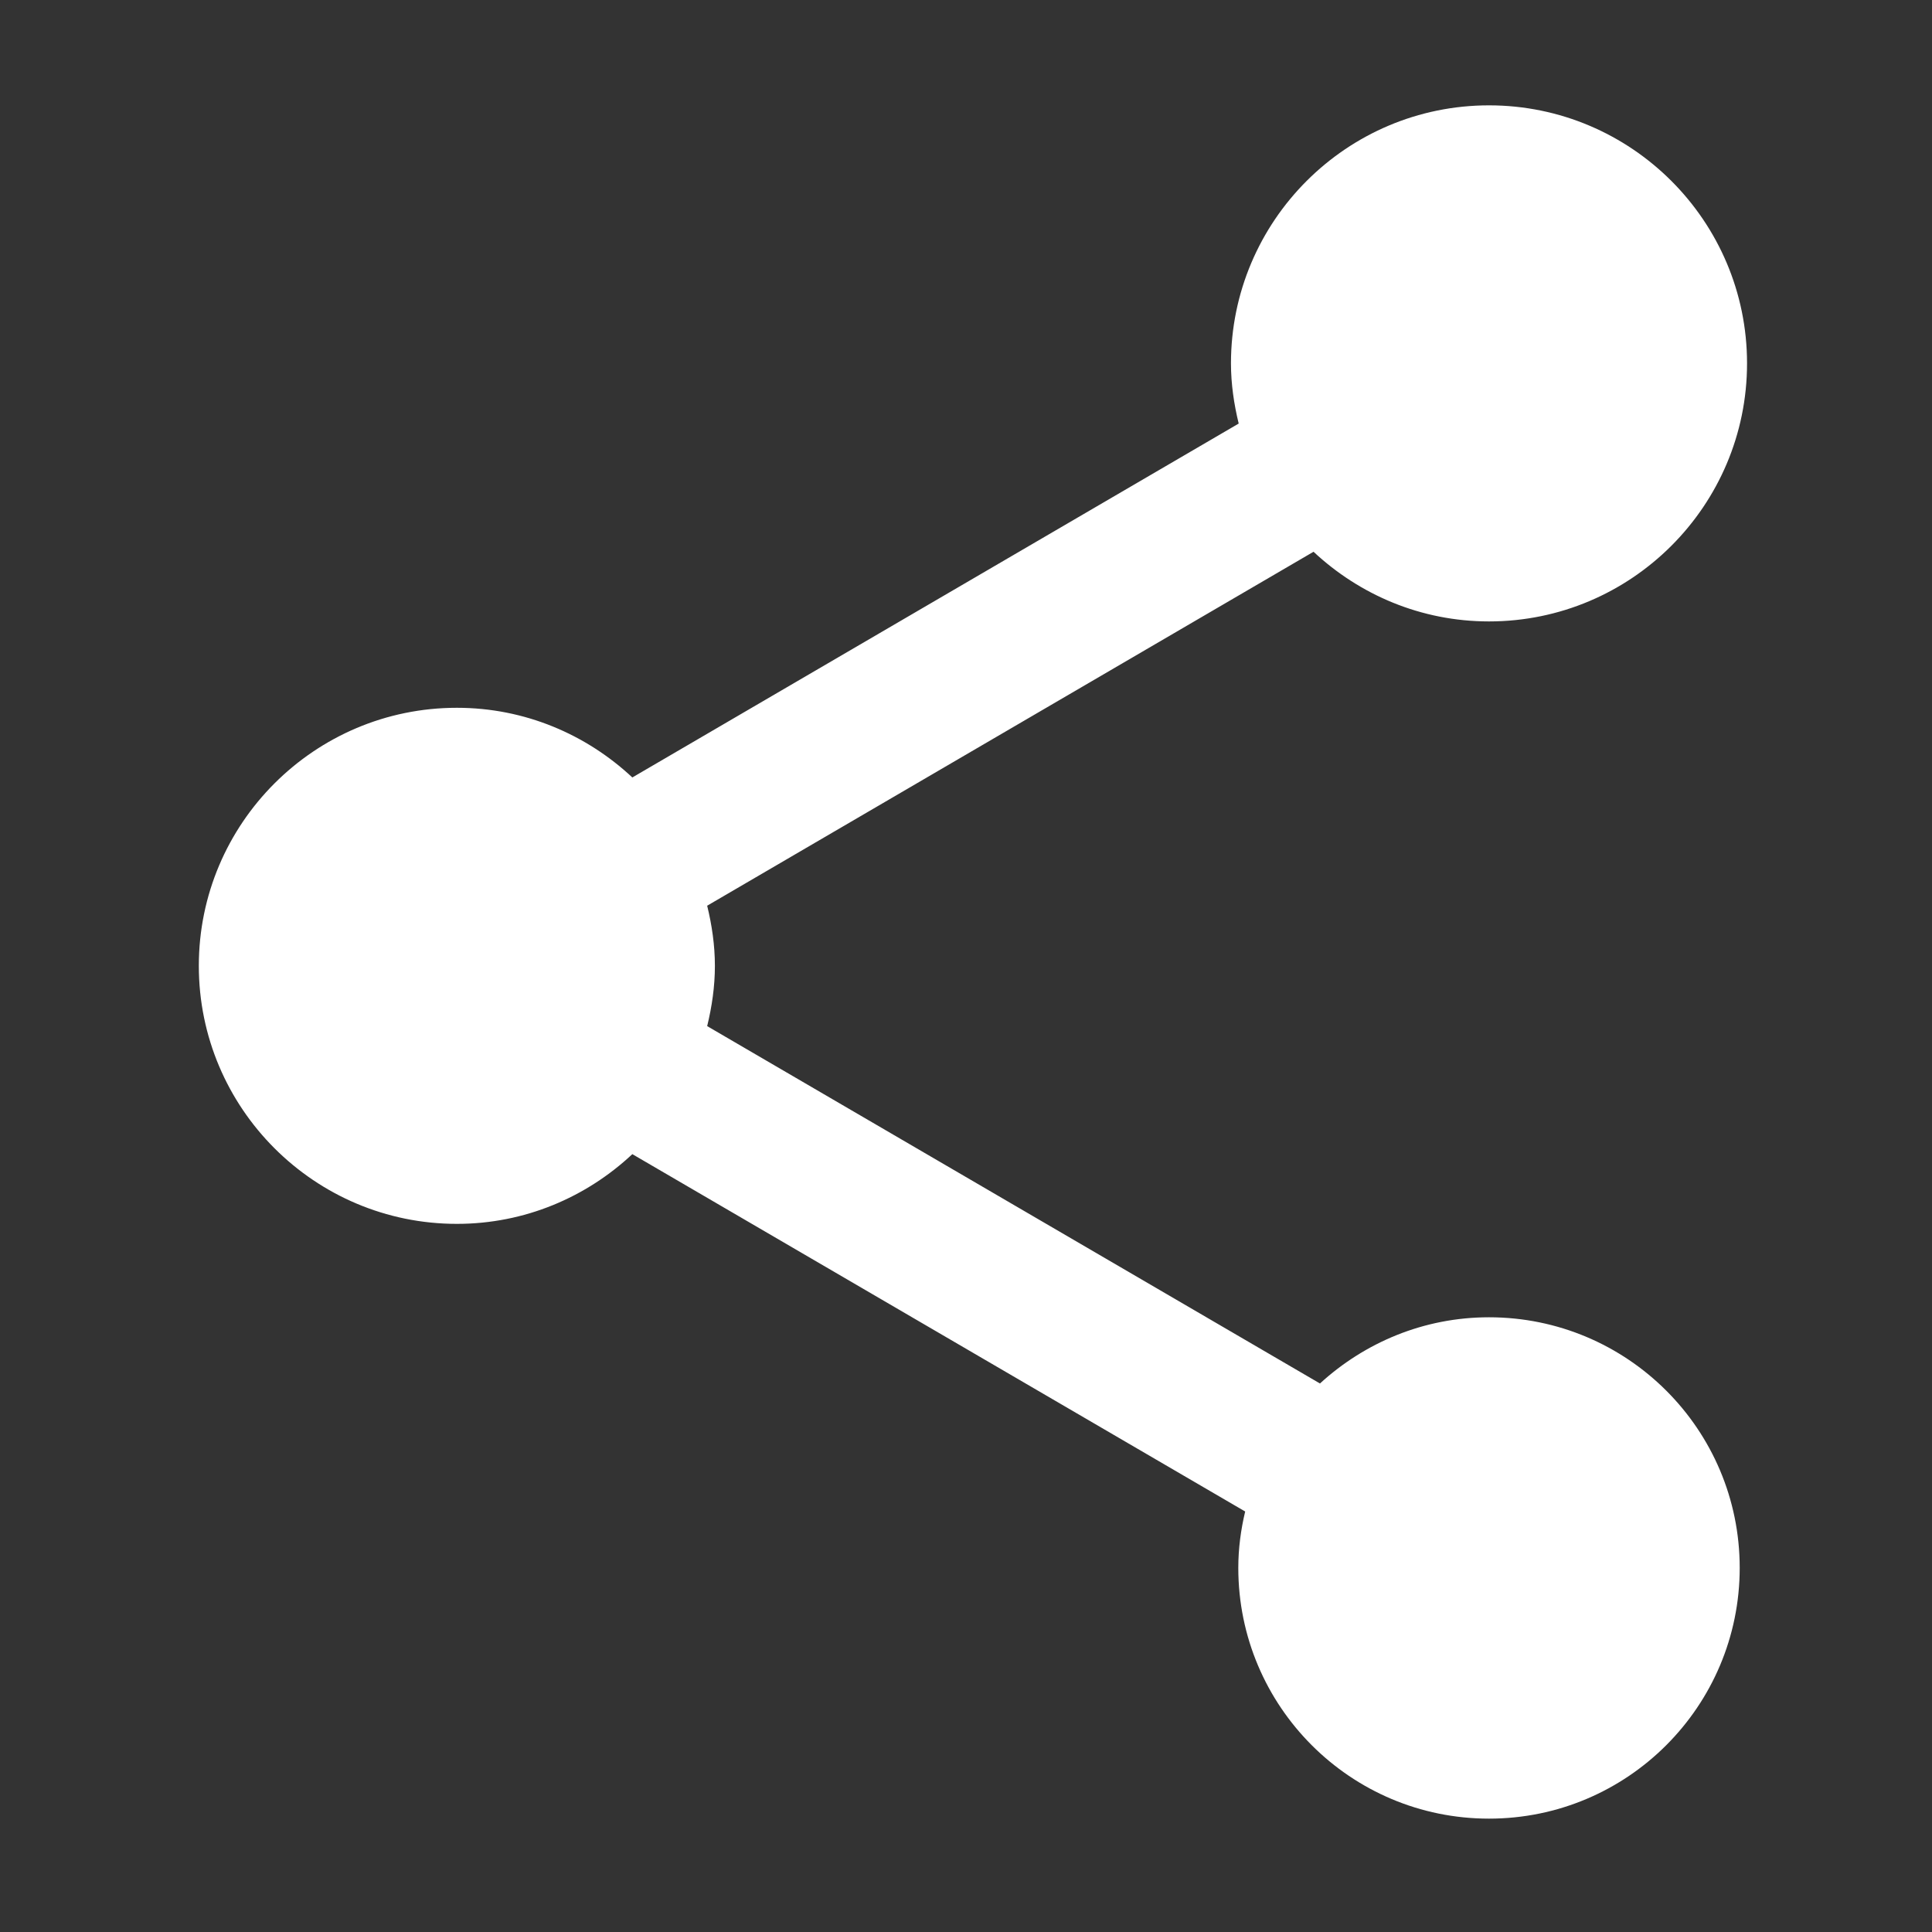 <?xml version="1.0" encoding="utf-8"?>
<!-- Generator: Adobe Illustrator 16.0.0, SVG Export Plug-In . SVG Version: 6.00 Build 0)  -->
<!DOCTYPE svg PUBLIC "-//W3C//DTD SVG 1.1//EN" "http://www.w3.org/Graphics/SVG/1.1/DTD/svg11.dtd">
<svg version="1.1" id="Layer_1" xmlns="http://www.w3.org/2000/svg" xmlns:xlink="http://www.w3.org/1999/xlink" x="0px" y="0px"
	 width="34px" height="34px" viewBox="0 0 34 34" enable-background="new 0 0 34 34" xml:space="preserve">
<rect x="0" y="0" width="34" height="34" fill="#333333" stroke="none"/>
<path fill="#ffffff" d="M26.204,23.182c-1.15,0-2.188,0.446-2.975,1.165l-10.784-6.289c0.083-0.34,0.136-0.696,0.136-1.06
	c0-0.363-0.053-0.719-0.136-1.059L23.116,9.71c0.81,0.757,1.892,1.226,3.088,1.226c2.505,0,4.541-2.037,4.541-4.541
	c0-2.505-2.035-4.541-4.541-4.541c-2.506,0-4.541,2.036-4.541,4.541c0,0.362,0.053,0.719,0.136,1.059l-10.671,6.228
	c-0.81-0.757-1.892-1.226-3.088-1.226c-2.505,0-4.541,2.036-4.541,4.541c0,2.506,2.036,4.541,4.541,4.541
	c1.196,0,2.278-0.469,3.088-1.227l10.785,6.289c-0.076,0.318-0.121,0.652-0.121,0.992c0,2.437,1.975,4.413,4.412,4.413
	c2.437,0,4.412-1.977,4.412-4.413S28.641,23.182,26.204,23.182z"/>
</svg>
